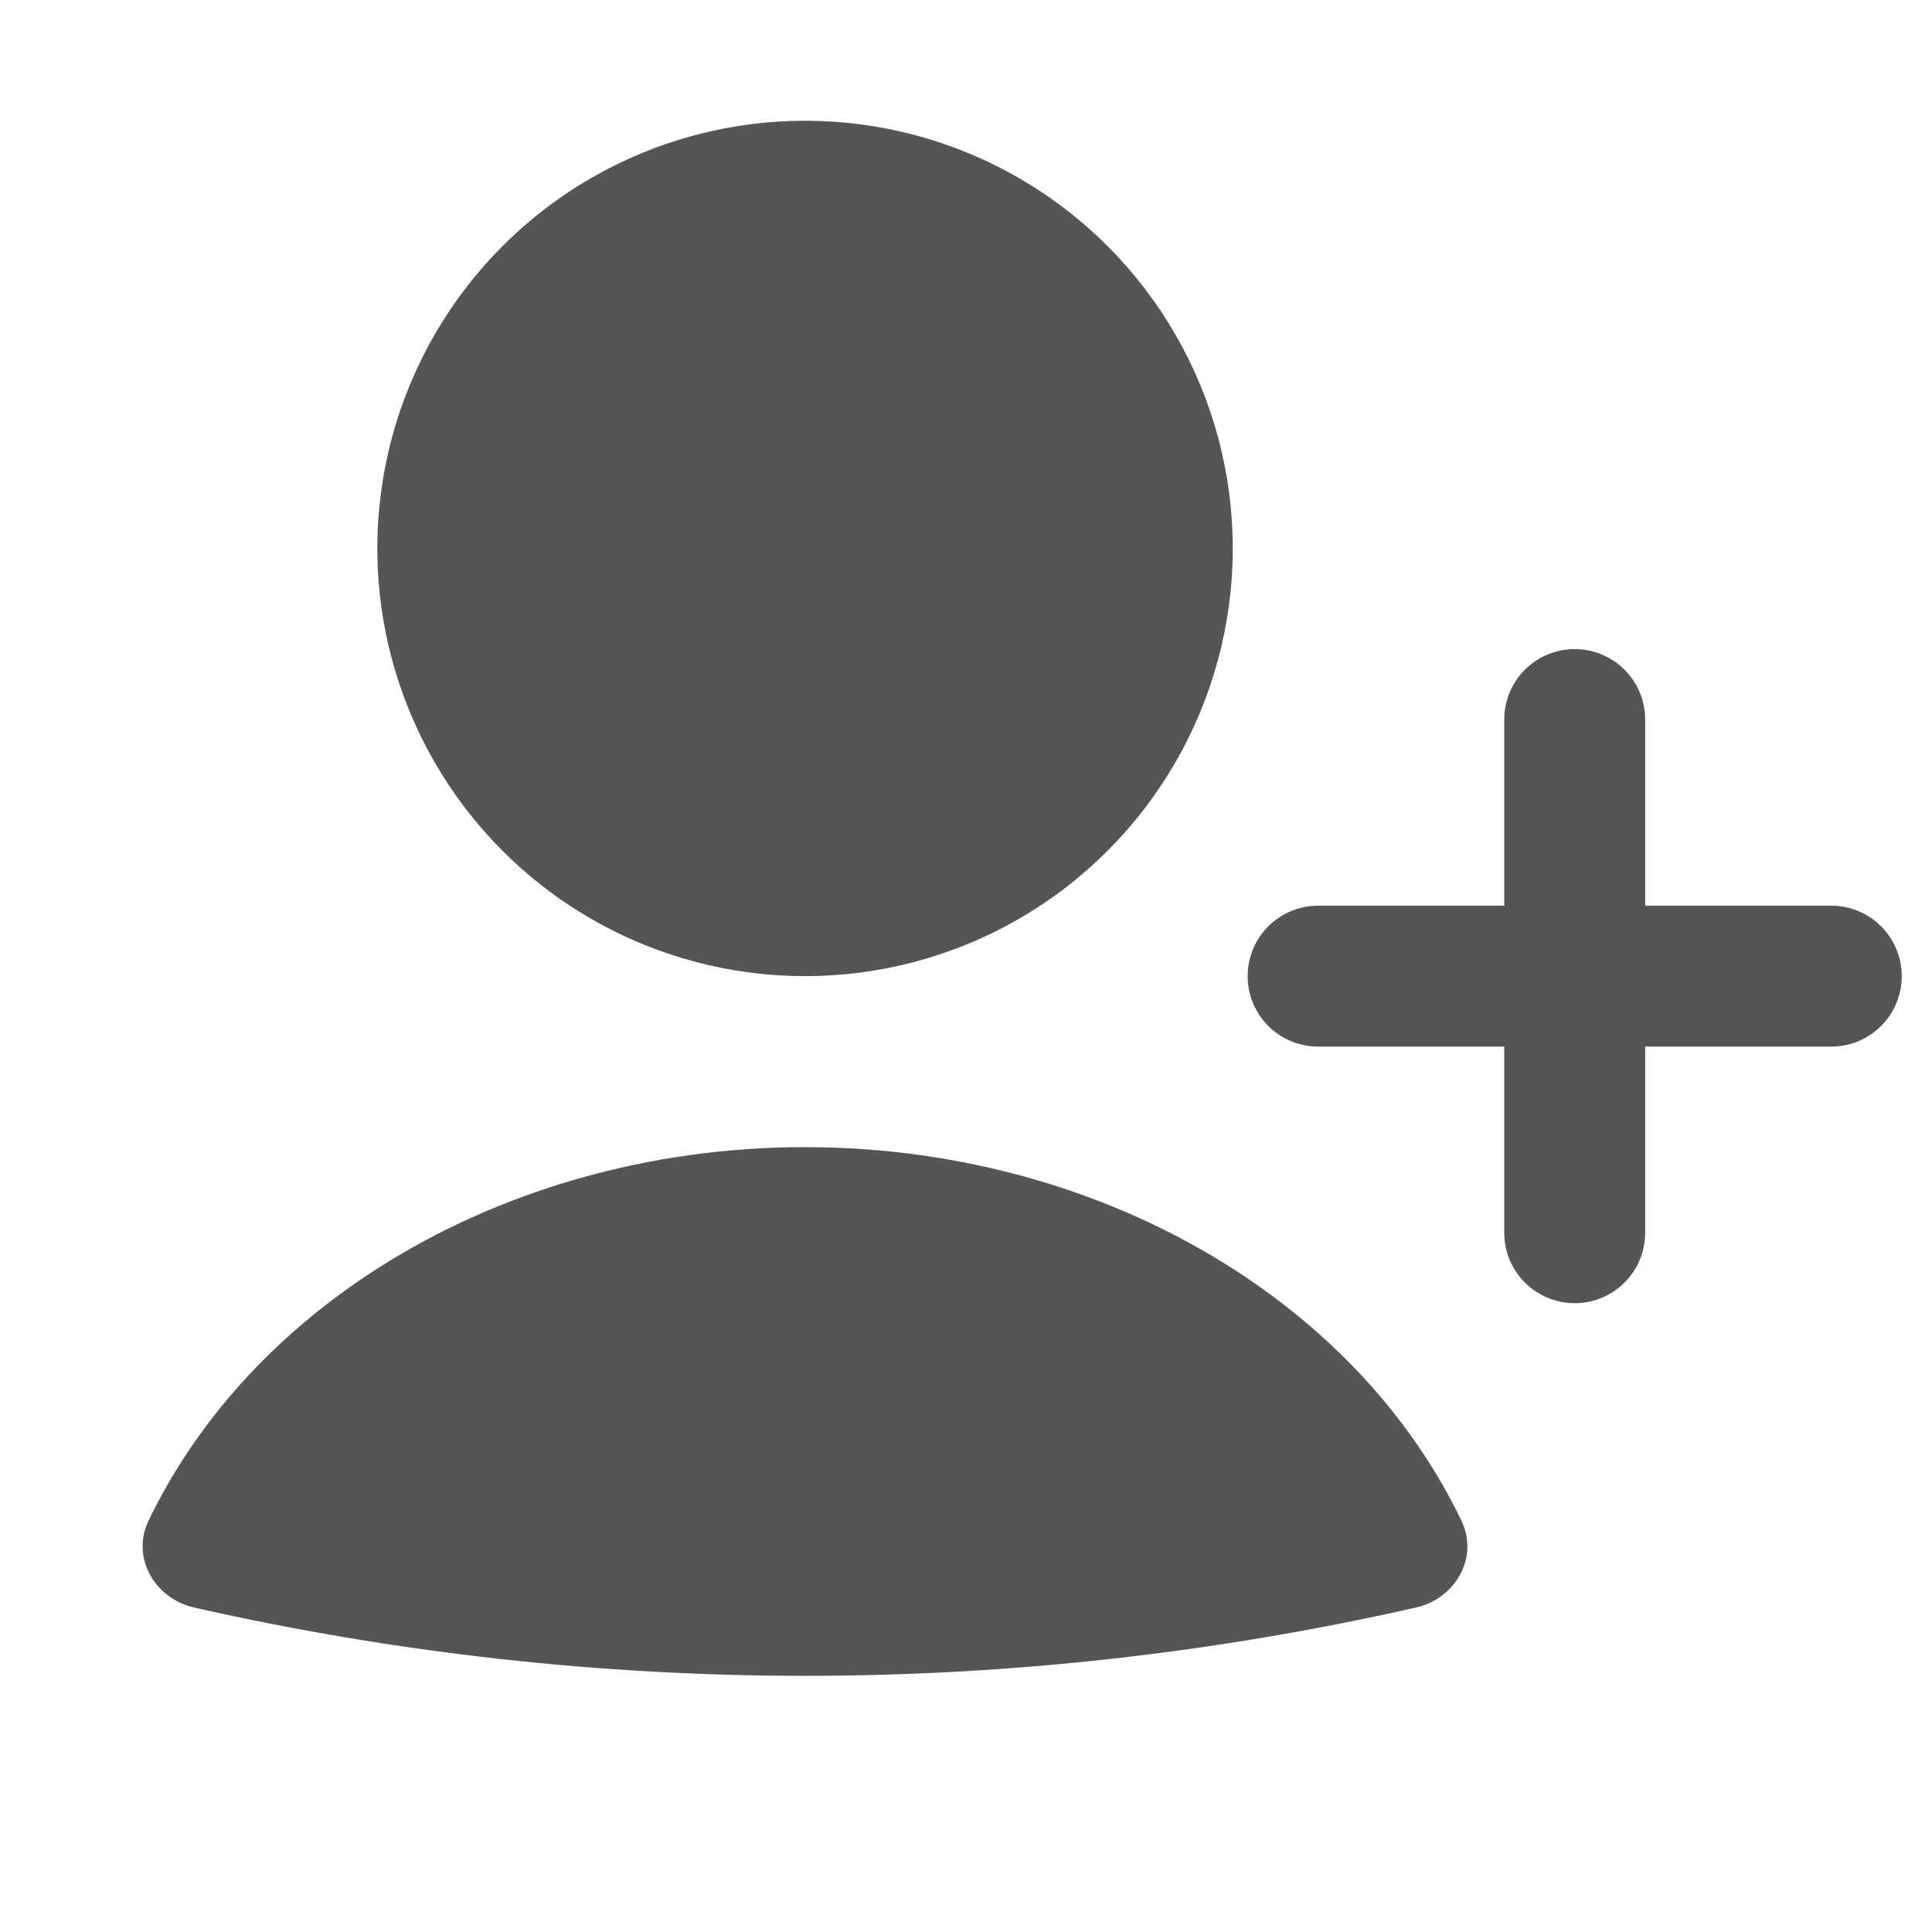 <svg width="16" height="16" viewBox="0 0 16 16" fill="none" xmlns="http://www.w3.org/2000/svg">
<circle cx="6.667" cy="4.542" r="3.542" fill="#555555"/>
<path d="M13.041 5.959L13.041 10.209" stroke="#555555" stroke-width="1.167" stroke-linecap="round"/>
<path d="M15.166 8.084L10.916 8.084" stroke="#555555" stroke-width="1.167" stroke-linecap="round"/>
<path d="M11.726 13.313C12.053 13.239 12.249 12.899 12.104 12.596C11.713 11.781 11.071 11.065 10.238 10.525C9.213 9.86 7.958 9.5 6.667 9.5C5.375 9.5 4.12 9.86 3.095 10.525C2.263 11.065 1.62 11.781 1.229 12.596C1.085 12.899 1.281 13.239 1.608 13.313C4.938 14.067 8.395 14.067 11.726 13.313Z" fill="#555555"/>
</svg>
